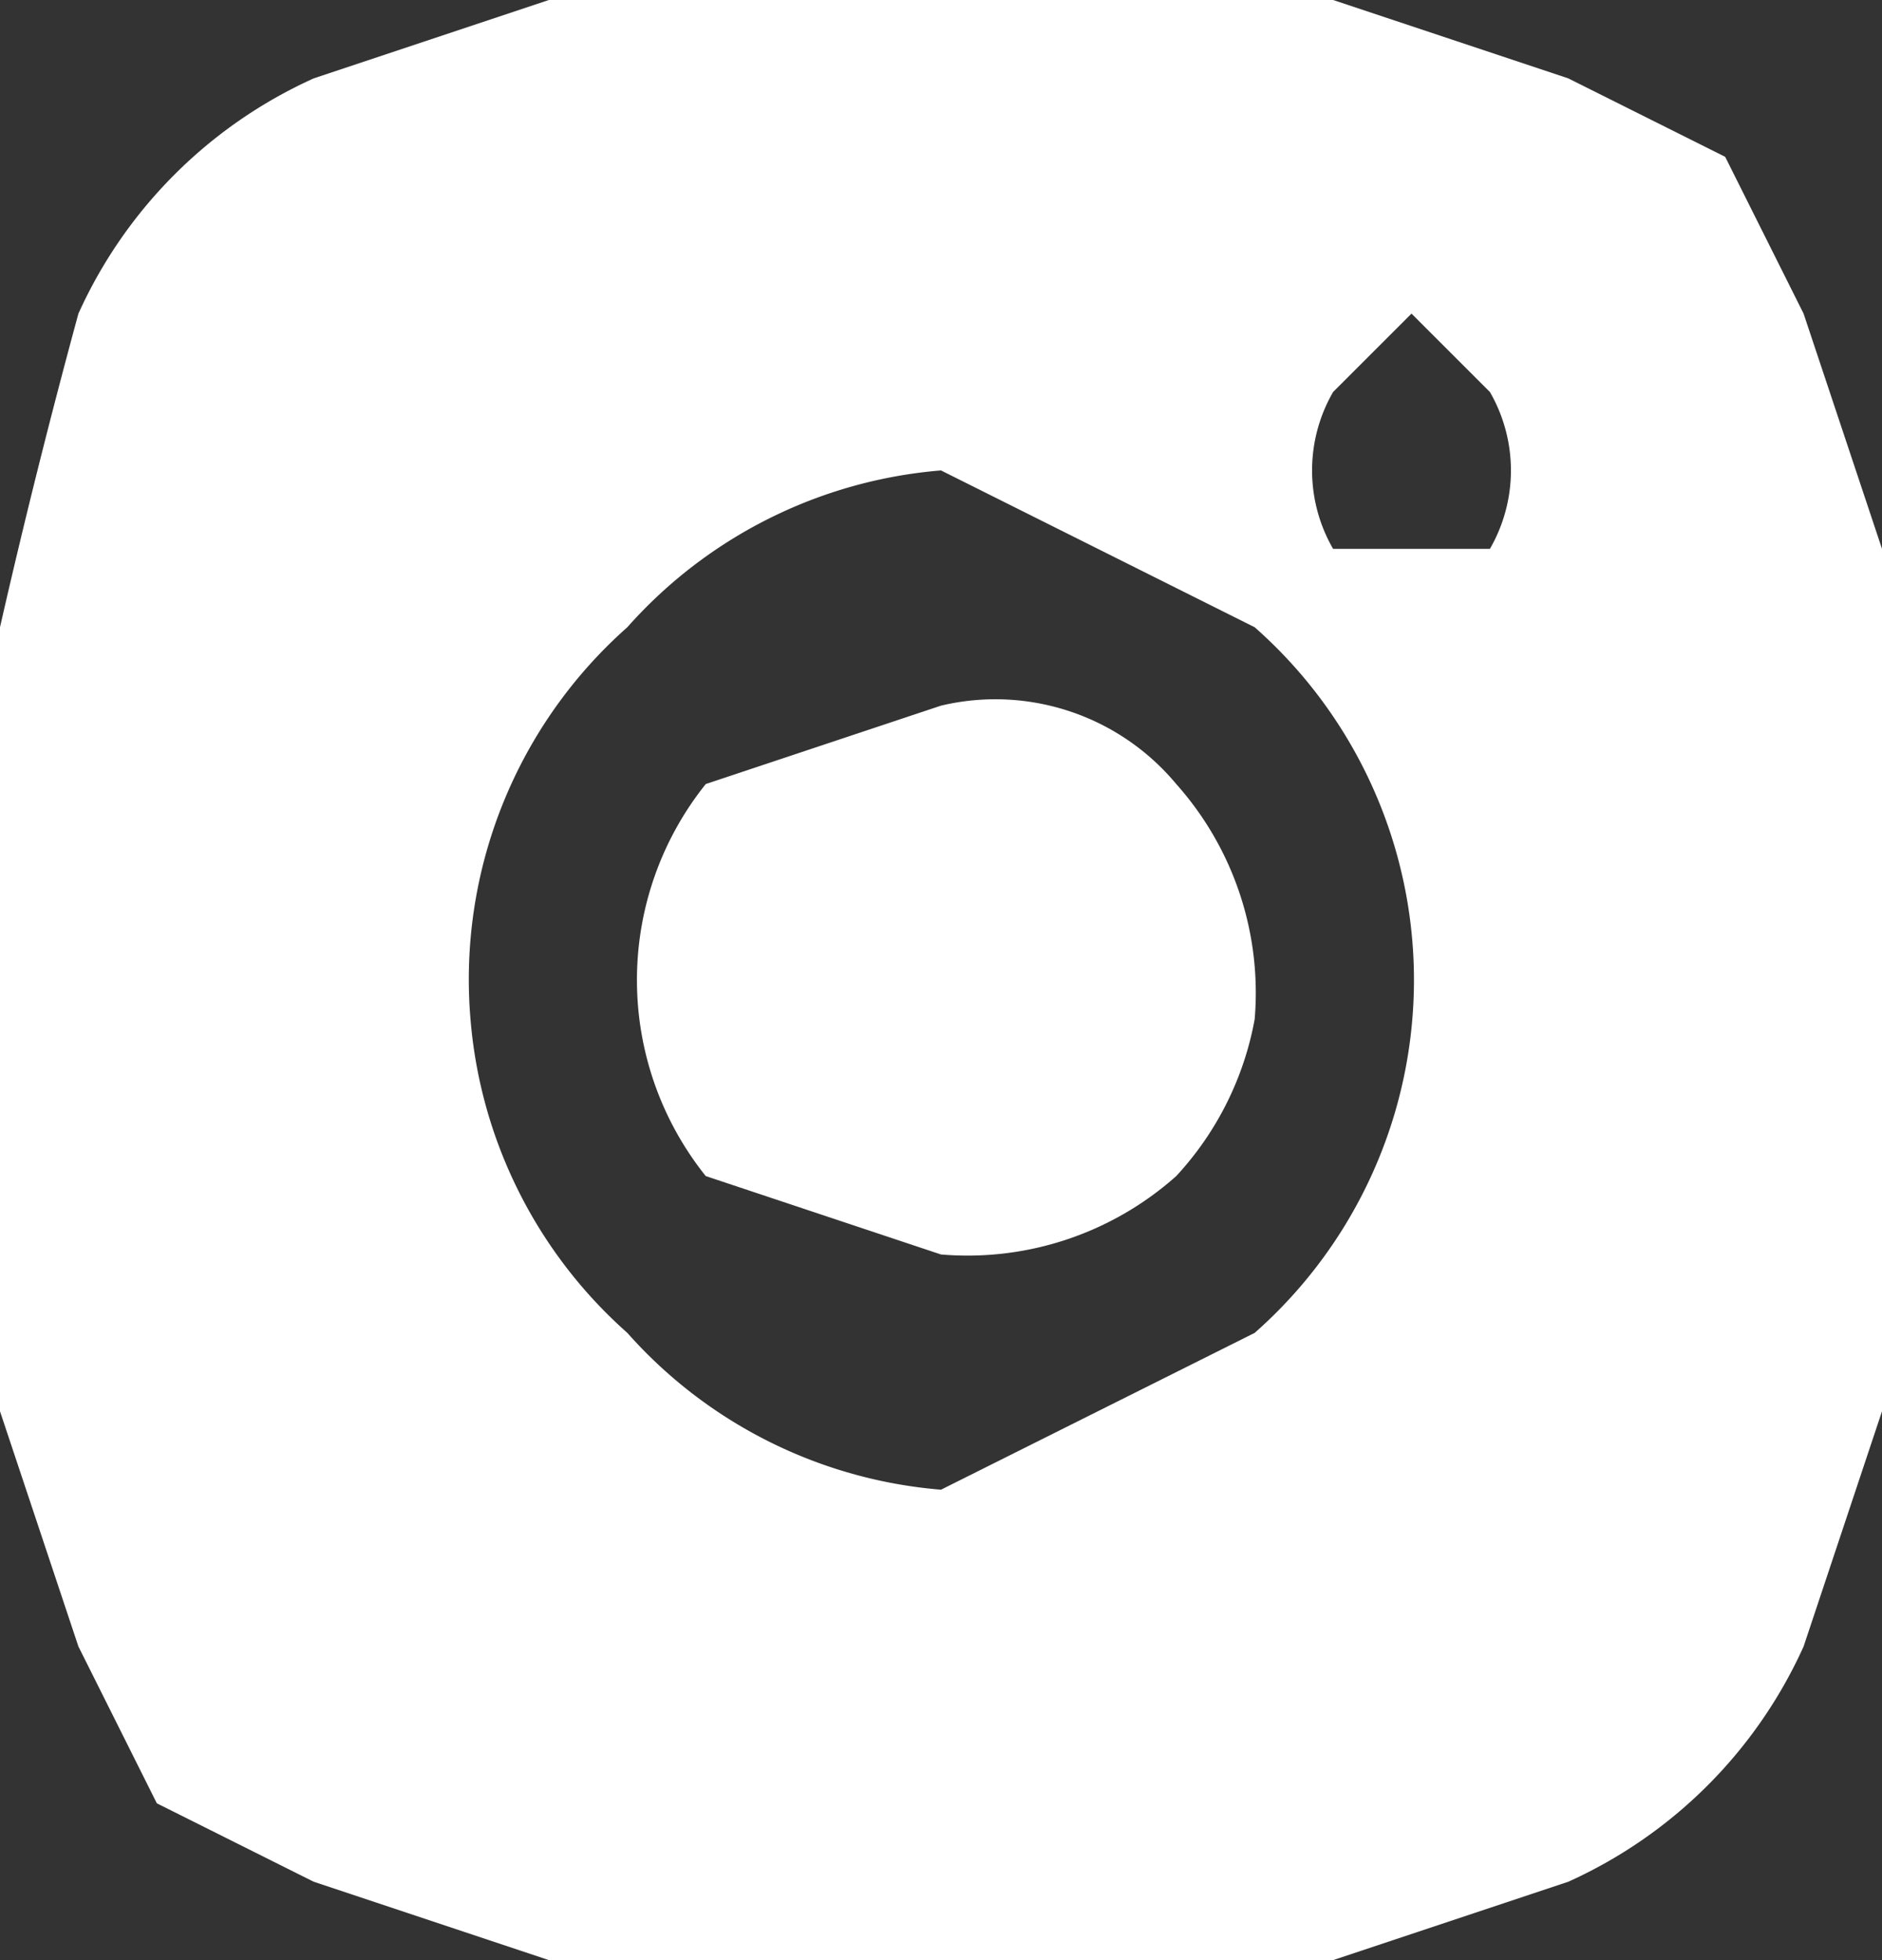 <svg xmlns="http://www.w3.org/2000/svg" width="24" height="25" fill="none">
  <rect width="100%" height="100%" fill="#333333" stroke="none"/>
  <path fill="#fff" d="M13 0h4l3 1 2 1 1 2 1 3v11l-1 3a6 6 0 0 1-3 3l-3 1H7l-3-1-2-1-1-2-1-3V8a99 99 0 0 1 1-4 6 6 0 0 1 3-3l3-1h6Zm-1 6a6 6 0 0 0-4 2 6 6 0 0 0-2 5 6 6 0 0 0 2 4 6 6 0 0 0 4 2l4-2a6 6 0 0 0 0-9l-4-2Zm0 3a3 3 0 0 1 3 1 4 4 0 0 1 1 3 4 4 0 0 1-1 2 4 4 0 0 1-3 1l-3-1a4 4 0 0 1 0-5l3-1Zm6-5-1 1a2 2 0 0 0 0 2h2a2 2 0 0 0 0-2l-1-1Z"/>
</svg>
